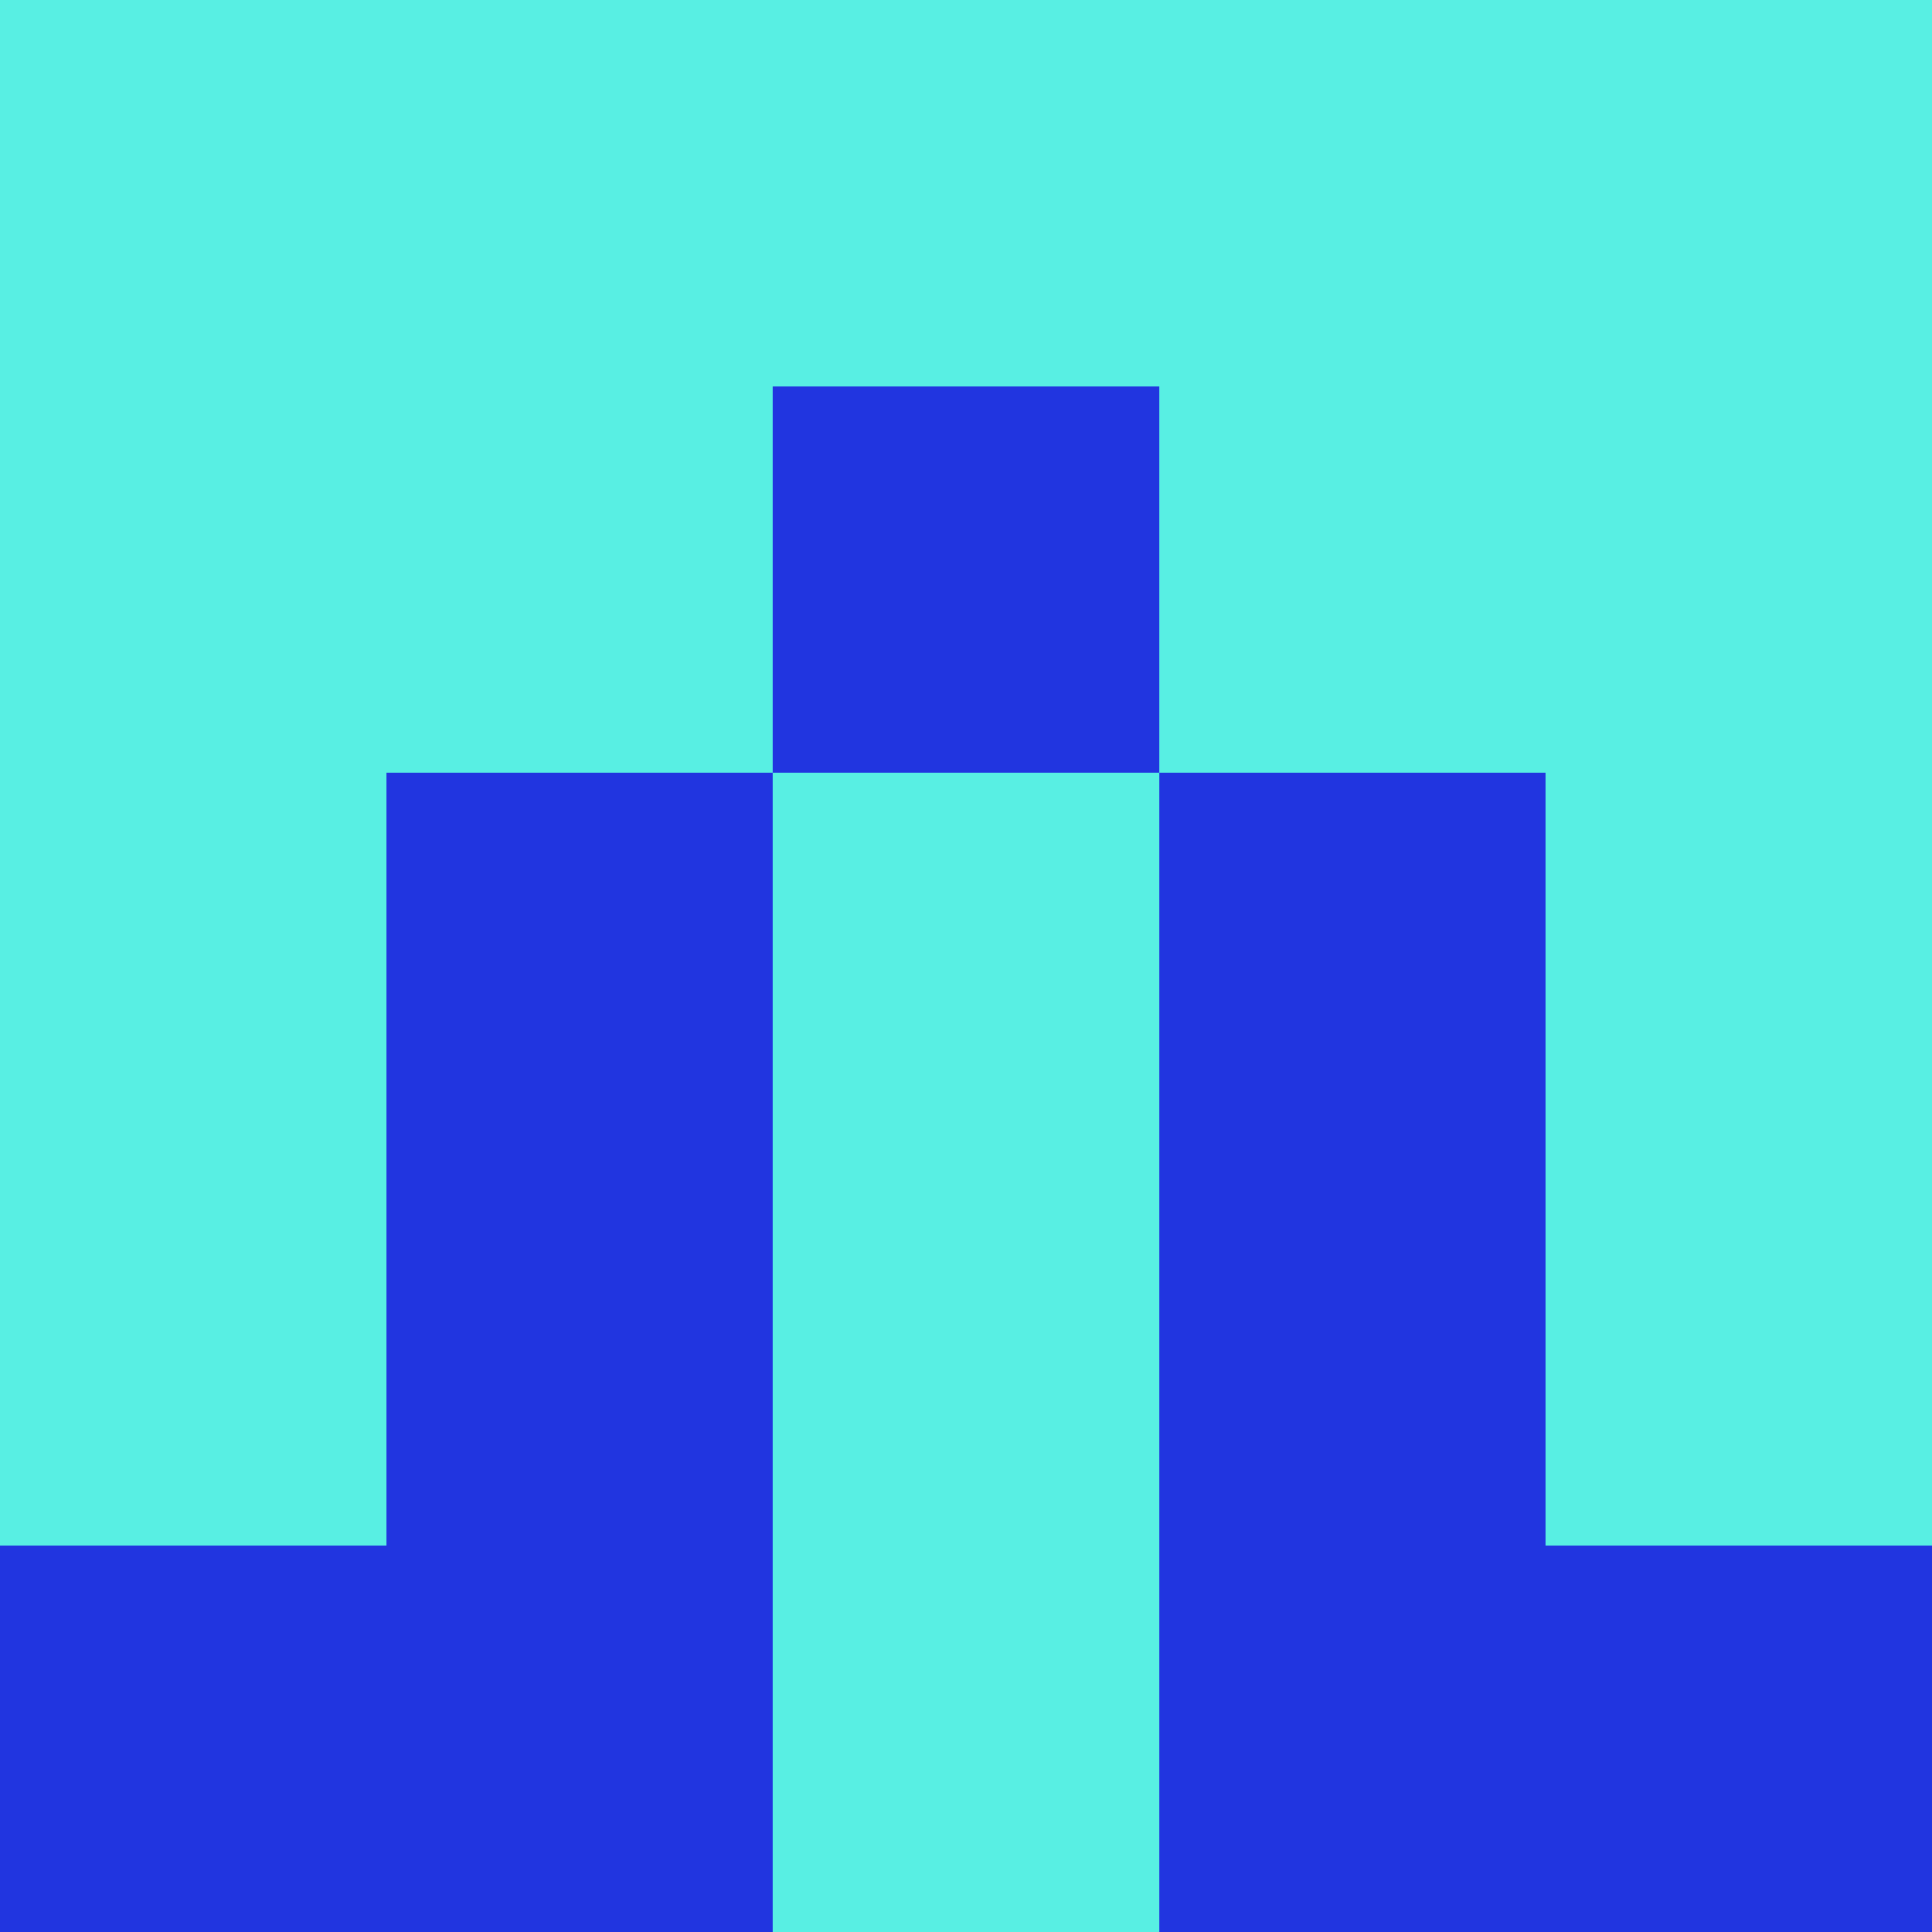 <?xml version="1.0" encoding="utf-8"?>
<!DOCTYPE svg PUBLIC "-//W3C//DTD SVG 20010904//EN"
"http://www.w3.org/TR/2001/REC-SVG-20010904/DTD/svg10.dtd">
<svg viewBox="0 0 5 5" height="100" width="100" xml:lang="fr"
     xmlns="http://www.w3.org/2000/svg"
     xmlns:xlink="http://www.w3.org/1999/xlink">
                        <rect x="0" y="0" height="1" width="1" fill="#58EFE3"/>
                    <rect x="4" y="0" height="1" width="1" fill="#58EFE3"/>
                    <rect x="1" y="0" height="1" width="1" fill="#58EFE3"/>
                    <rect x="3" y="0" height="1" width="1" fill="#58EFE3"/>
                    <rect x="2" y="0" height="1" width="1" fill="#58EFE3"/>
                                <rect x="0" y="1" height="1" width="1" fill="#58EFE3"/>
                    <rect x="4" y="1" height="1" width="1" fill="#58EFE3"/>
                    <rect x="1" y="1" height="1" width="1" fill="#58EFE3"/>
                    <rect x="3" y="1" height="1" width="1" fill="#58EFE3"/>
                    <rect x="2" y="1" height="1" width="1" fill="#2135E0"/>
                                <rect x="0" y="2" height="1" width="1" fill="#58EFE3"/>
                    <rect x="4" y="2" height="1" width="1" fill="#58EFE3"/>
                    <rect x="1" y="2" height="1" width="1" fill="#2135E0"/>
                    <rect x="3" y="2" height="1" width="1" fill="#2135E0"/>
                    <rect x="2" y="2" height="1" width="1" fill="#58EFE3"/>
                                <rect x="0" y="3" height="1" width="1" fill="#58EFE3"/>
                    <rect x="4" y="3" height="1" width="1" fill="#58EFE3"/>
                    <rect x="1" y="3" height="1" width="1" fill="#2135E0"/>
                    <rect x="3" y="3" height="1" width="1" fill="#2135E0"/>
                    <rect x="2" y="3" height="1" width="1" fill="#58EFE3"/>
                                <rect x="0" y="4" height="1" width="1" fill="#2135E0"/>
                    <rect x="4" y="4" height="1" width="1" fill="#2135E0"/>
                    <rect x="1" y="4" height="1" width="1" fill="#2135E0"/>
                    <rect x="3" y="4" height="1" width="1" fill="#2135E0"/>
                    <rect x="2" y="4" height="1" width="1" fill="#58EFE3"/>
            </svg>
